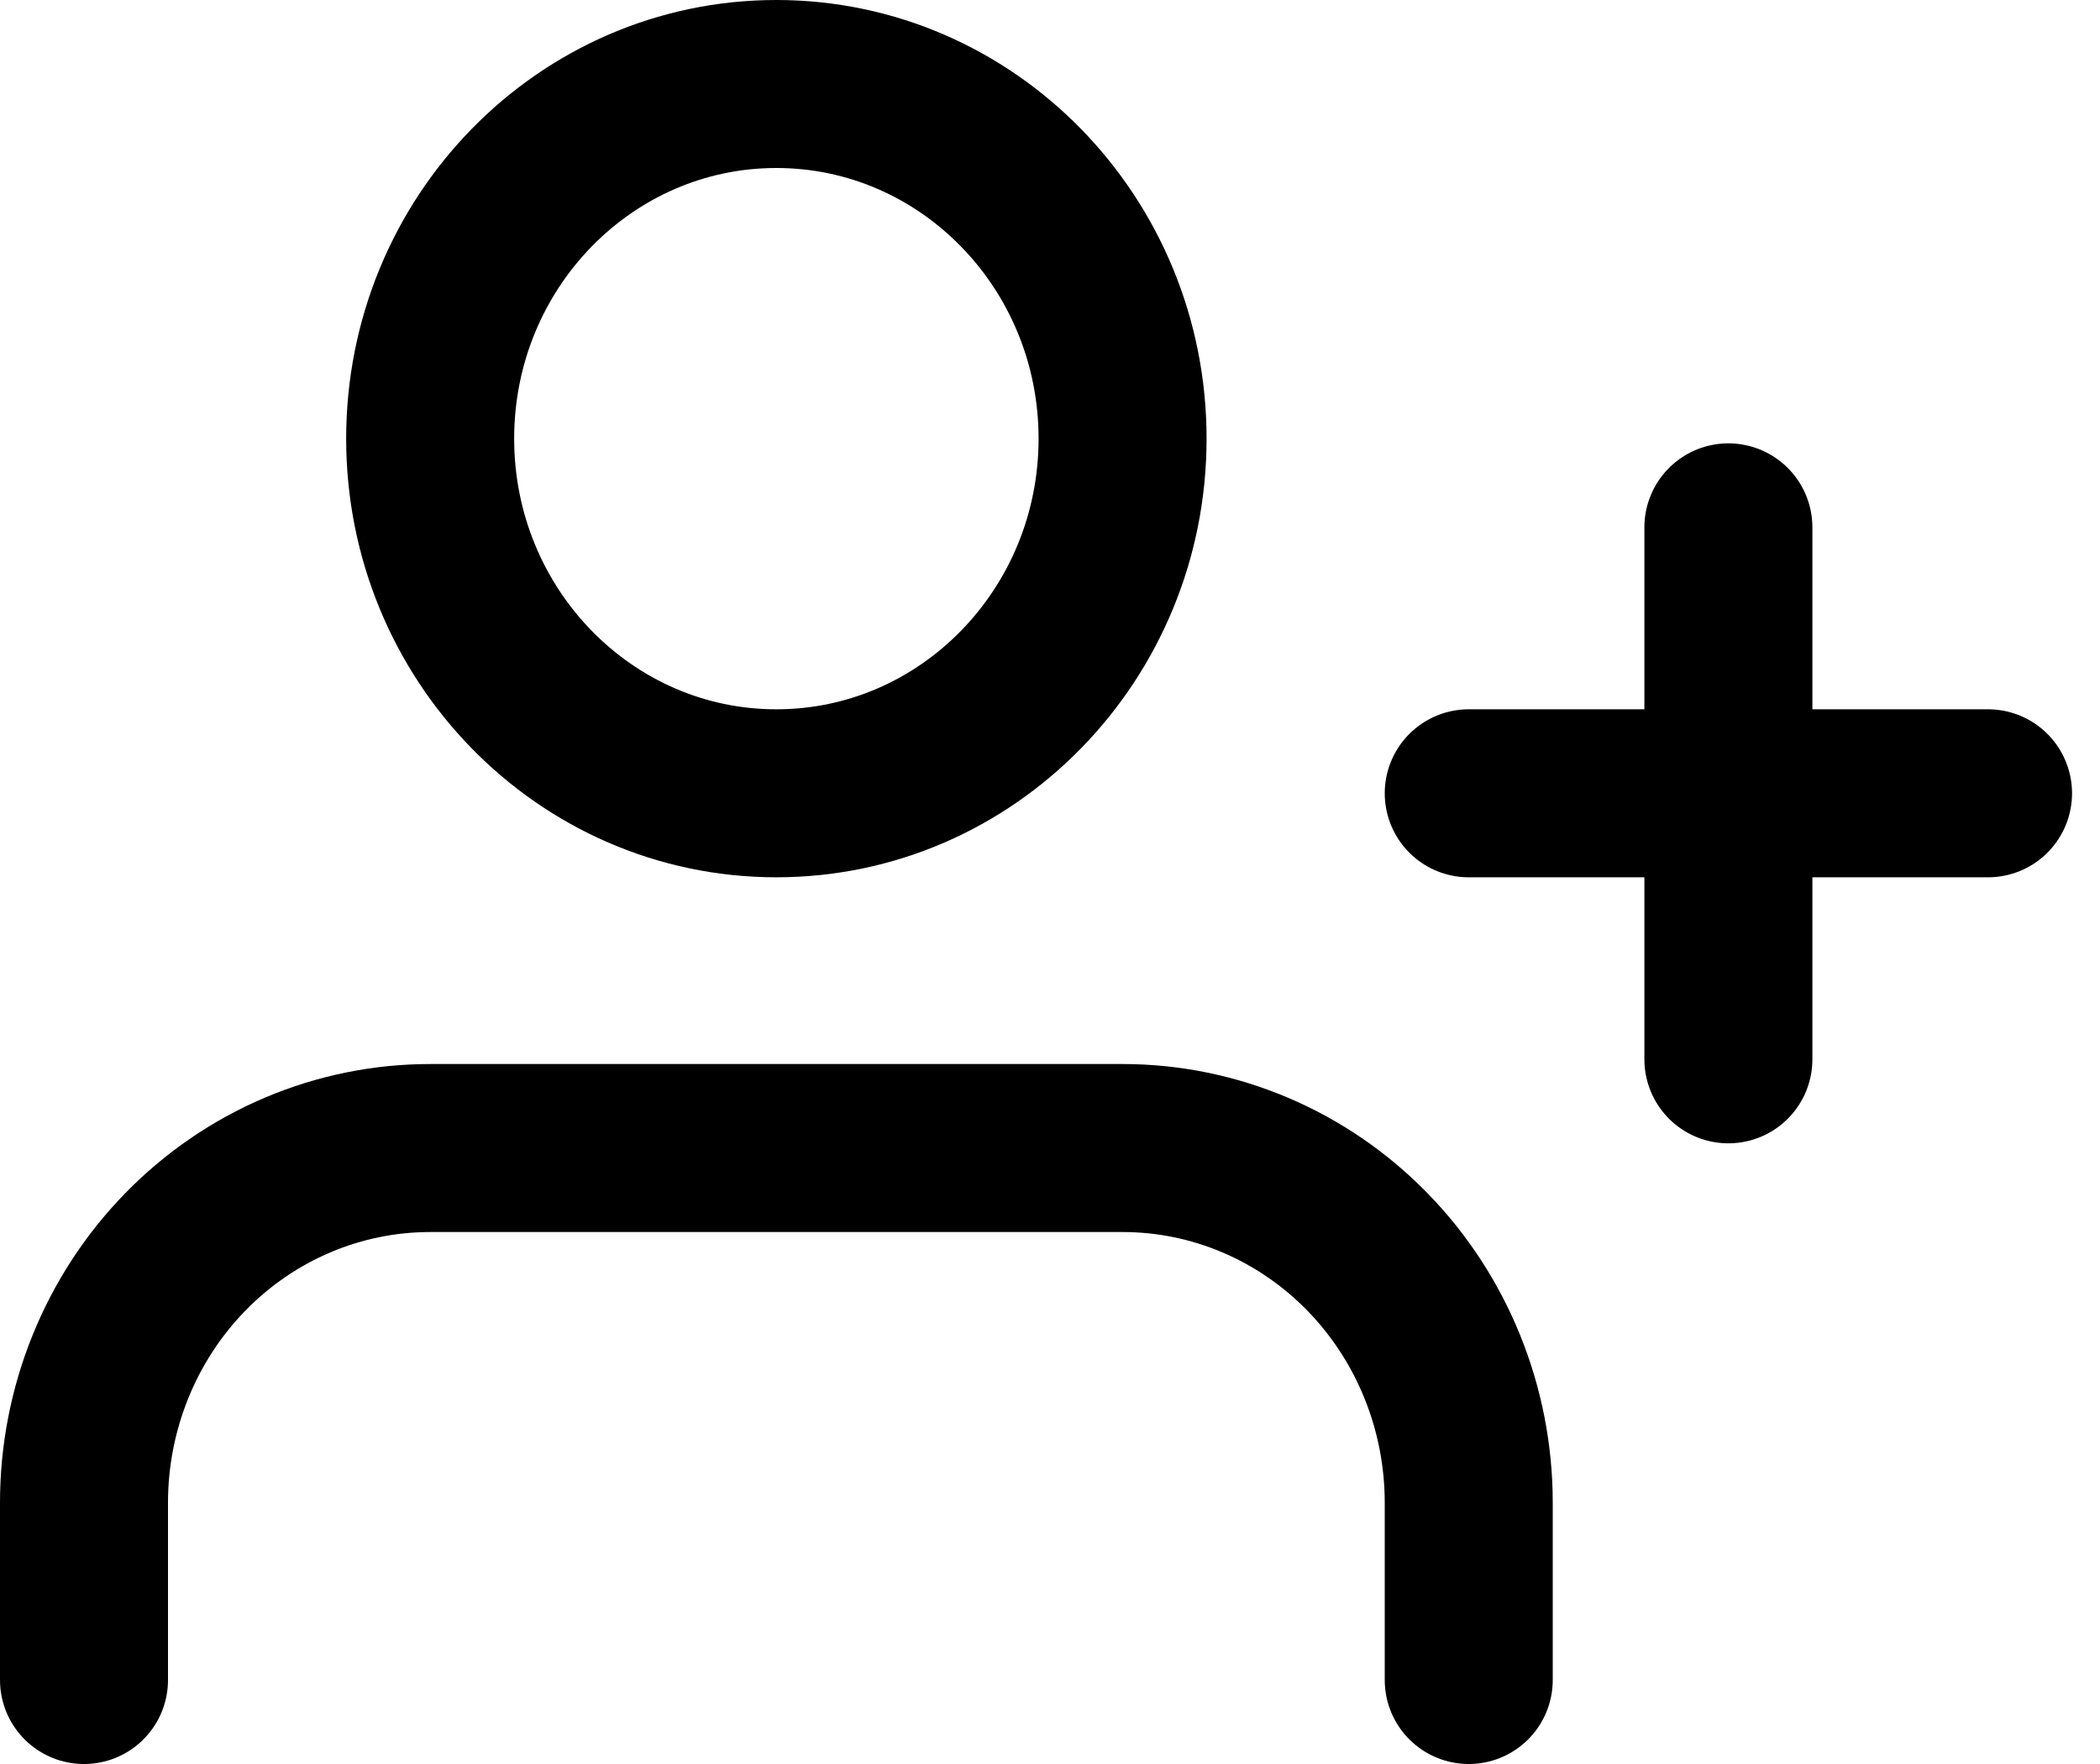 <svg width="25" height="21" viewBox="0 0 25 21" fill="none" xmlns="http://www.w3.org/2000/svg">
<path d="M17.485 20V17.889C17.485 16.769 17.051 15.695 16.278 14.903C15.505 14.111 14.457 13.667 13.364 13.667H5.121C4.028 13.667 2.98 14.111 2.207 14.903C1.434 15.695 1 16.769 1 17.889V20" stroke="black" stroke-width="2" stroke-linecap="round" stroke-linejoin="round"/>
<path d="M9.242 9.444C11.518 9.444 13.364 7.554 13.364 5.222C13.364 2.89 11.518 1 9.242 1C6.966 1 5.121 2.89 5.121 5.222C5.121 7.554 6.966 9.444 9.242 9.444Z" stroke="black" stroke-width="2" stroke-linecap="round" stroke-linejoin="round"/>
<path d="M17.485 9.444H23.667" stroke="black" stroke-width="2" stroke-linecap="round" stroke-linejoin="round"/>
<path d="M20.576 6.278V12.611" stroke="black" stroke-width="2" stroke-linecap="round" stroke-linejoin="round"/>
</svg>
